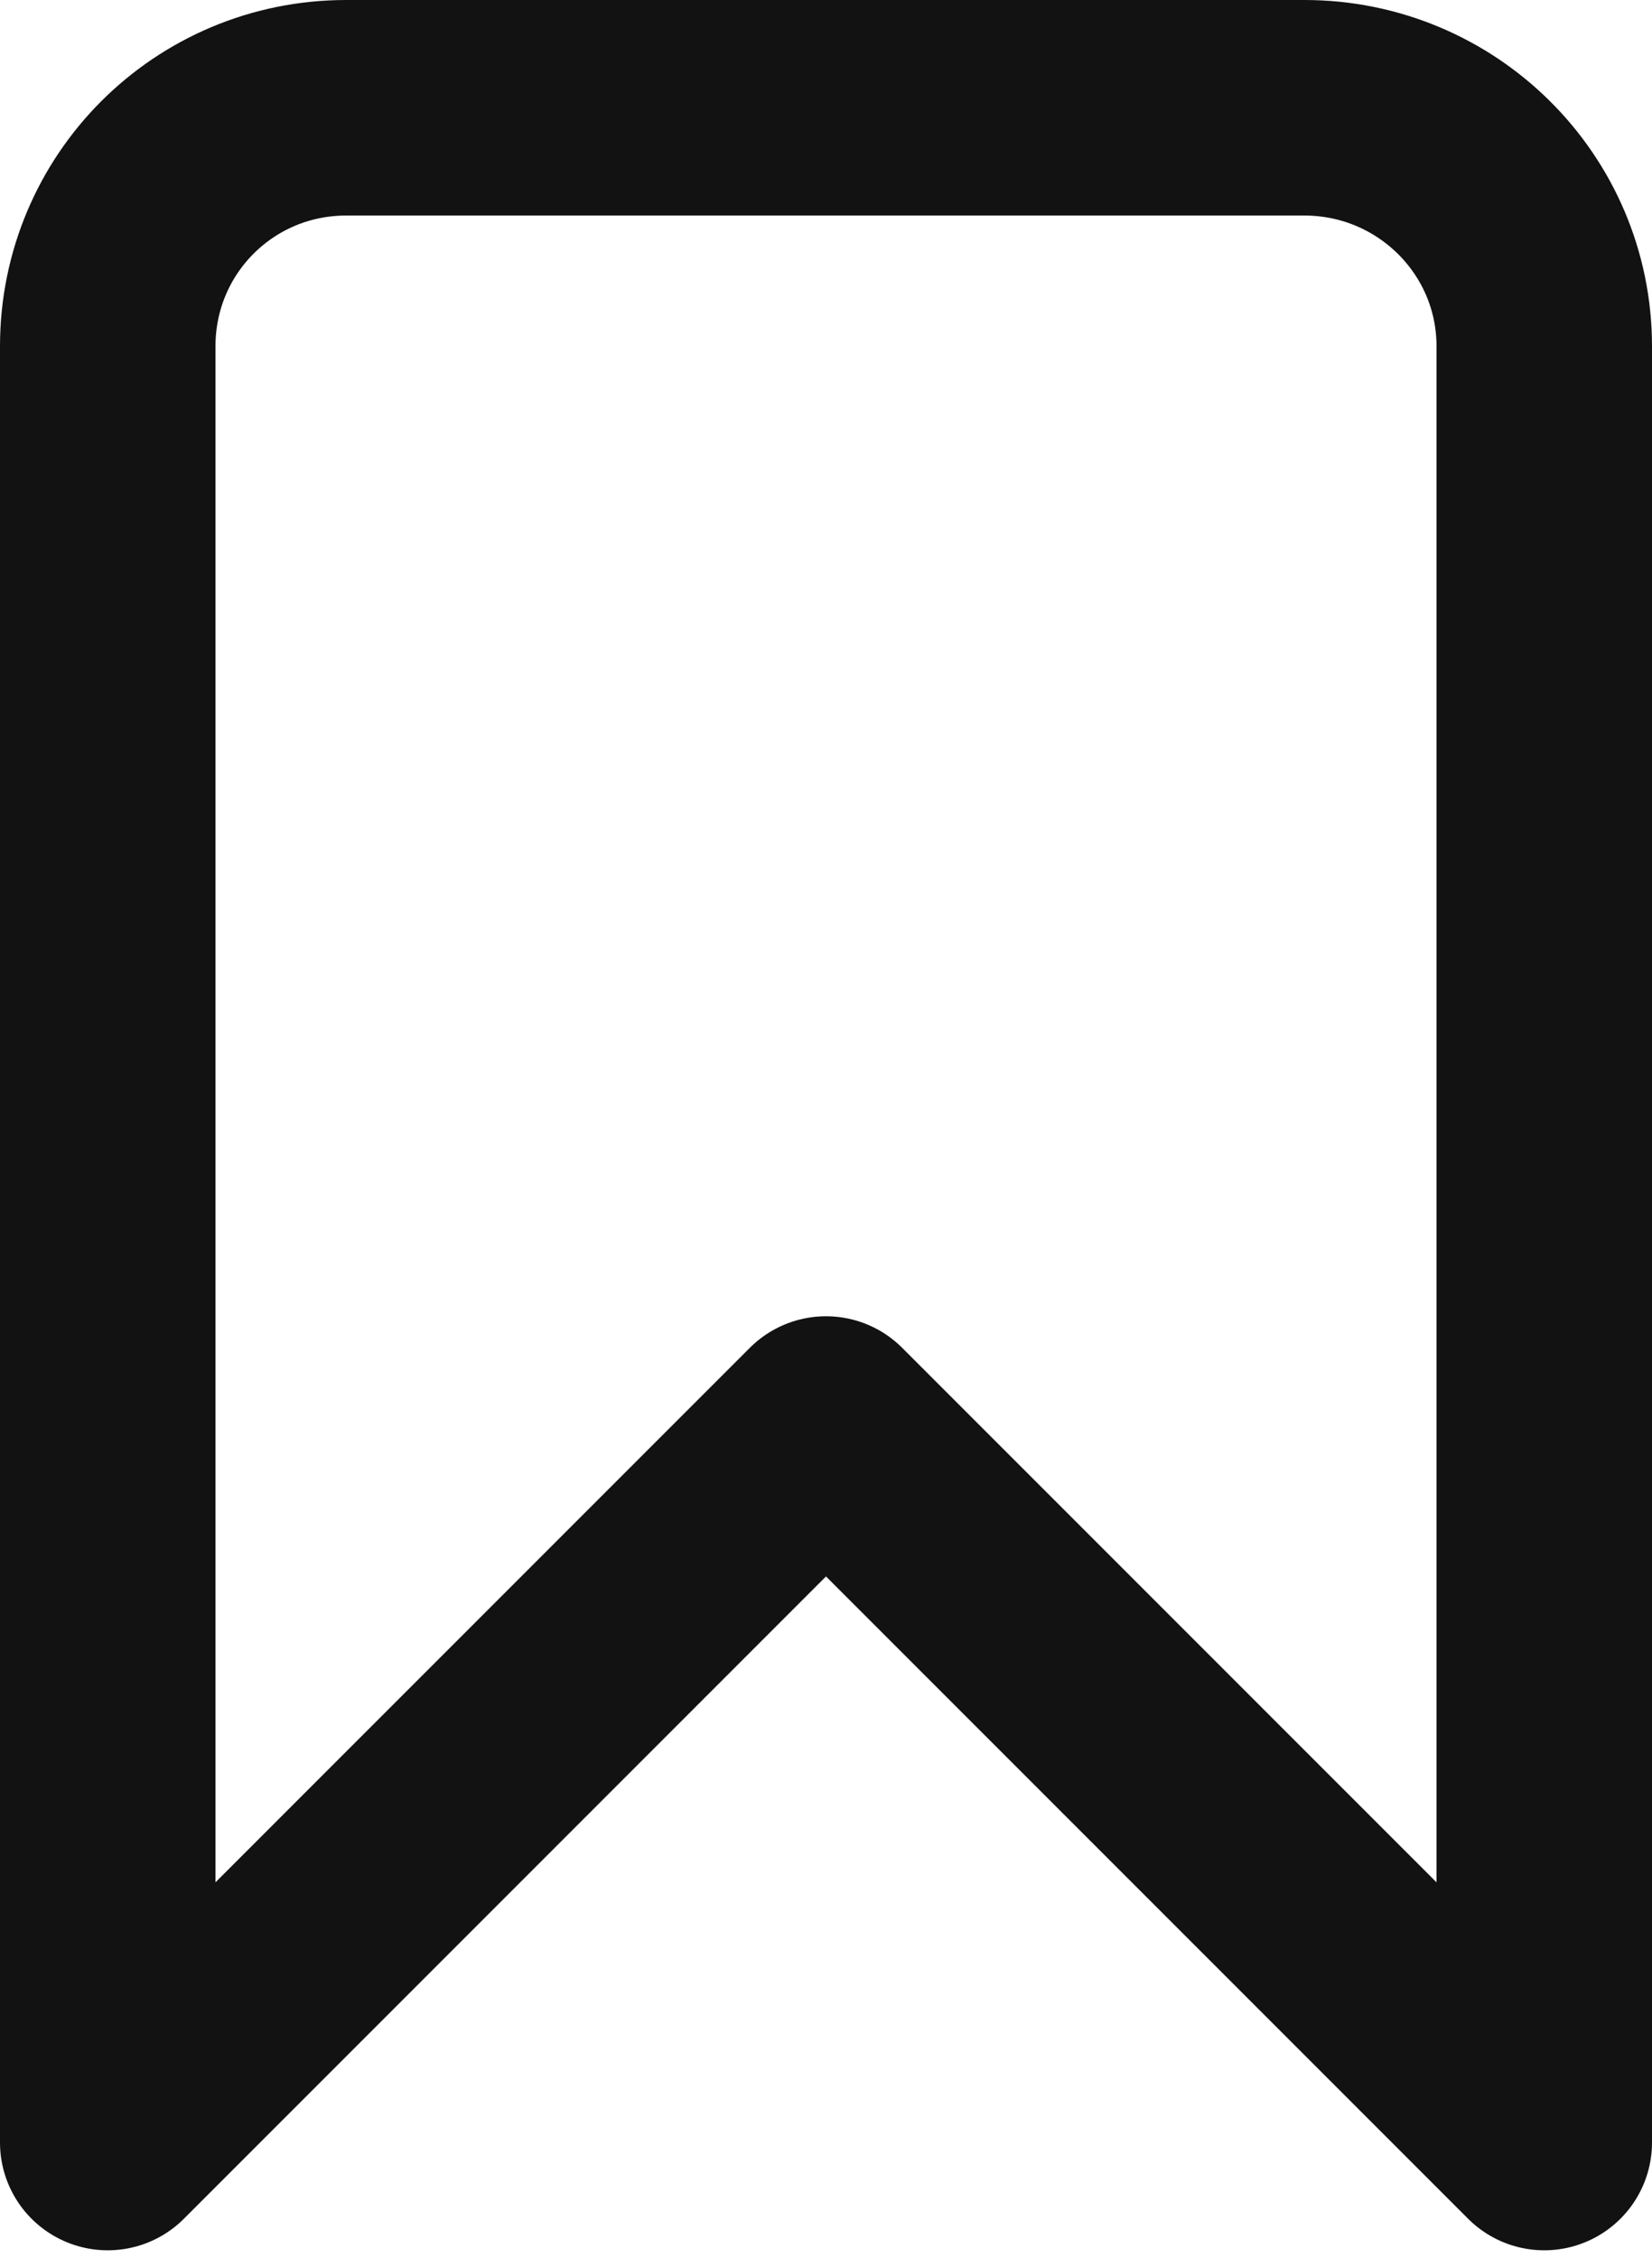 <svg width="11.5" height="15.712" viewBox="0 0 11.5 15.712" fill="none" xmlns="http://www.w3.org/2000/svg" xmlns:xlink="http://www.w3.org/1999/xlink">
	<desc>
			Created with Pixso.
	</desc>
	<defs/>
	<path id="shape" d="M9.08 0.75C10 0.75 10.75 1.49 10.75 2.41L10.75 14.91L5.75 9.91L0.75 14.91L0.75 2.41C0.75 1.49 1.49 0.75 2.41 0.75L9.08 0.75Z" stroke="#121212" stroke-opacity="1" stroke-width="1.5" stroke-linejoin="round"/>
</svg>
